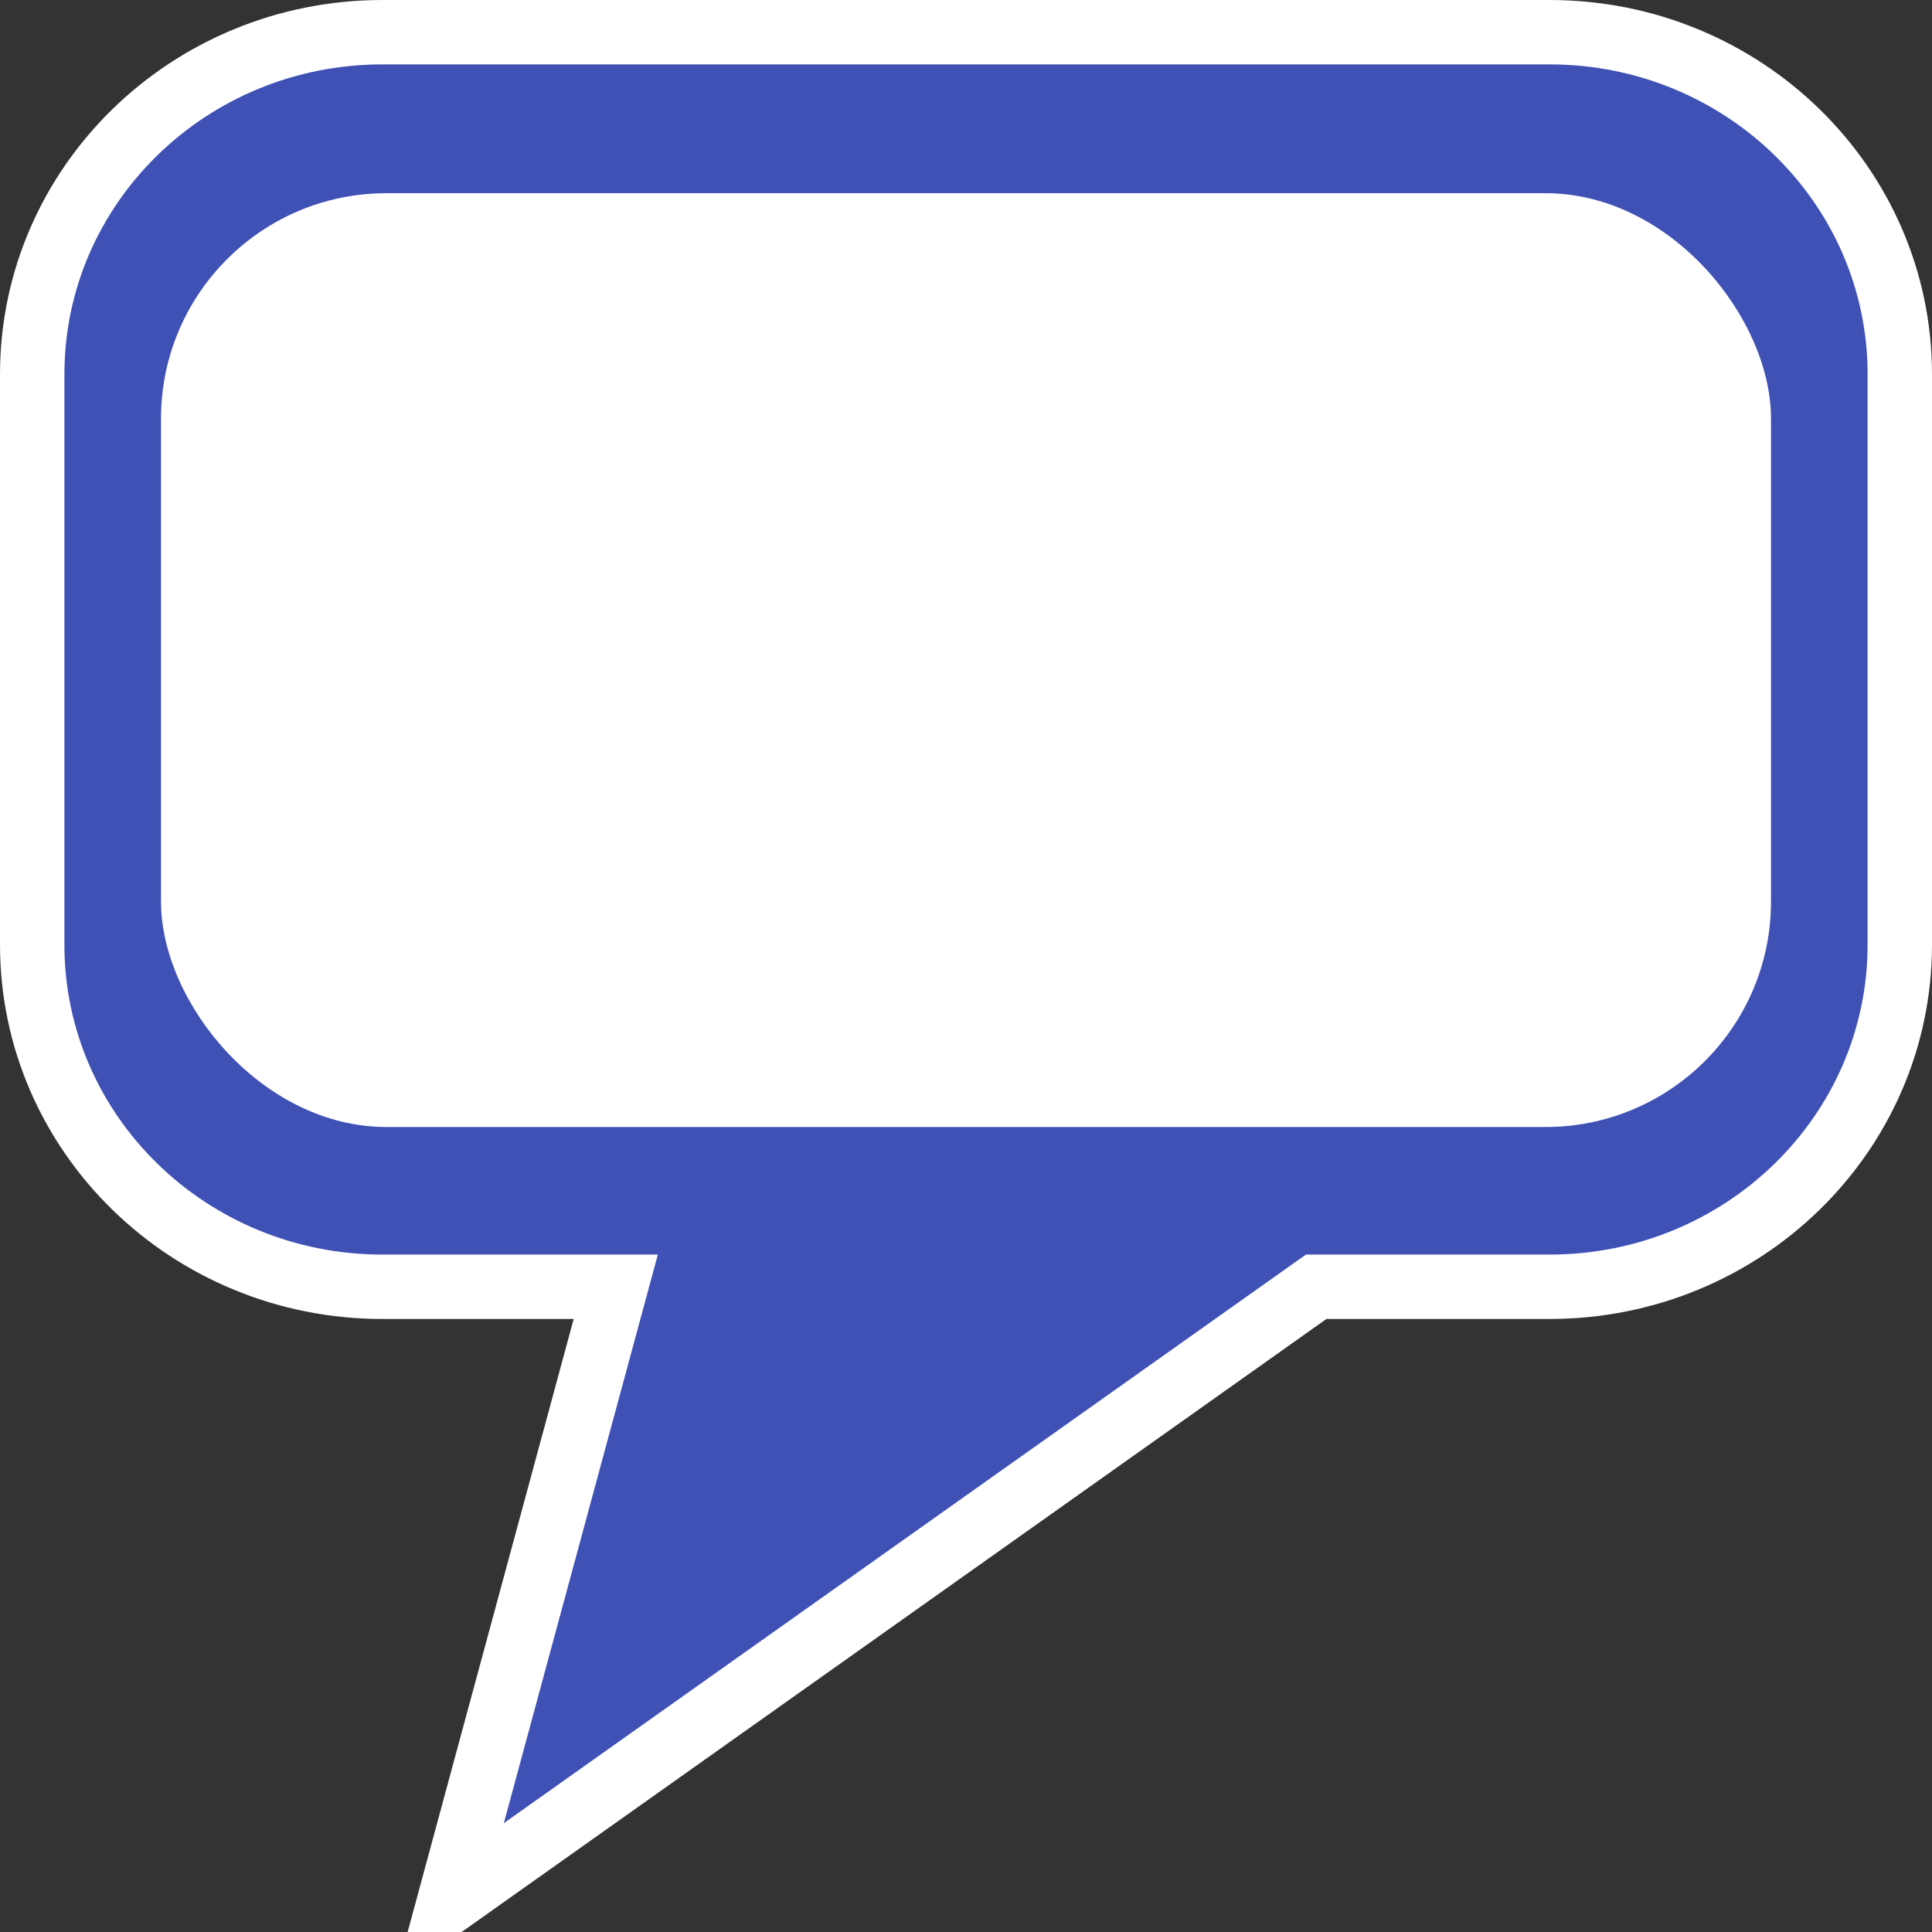 <?xml version="1.0" encoding="UTF-8" standalone="no"?>
<svg width="60px" height="60px" viewBox="0 0 60 60" version="1.1" xmlns="http://www.w3.org/2000/svg" xmlns:xlink="http://www.w3.org/1999/xlink" xmlns:sketch="http://www.bohemiancoding.com/sketch/ns">
    <rect x="0" y="0" width="60" height="60" fill="#333333" stroke="none"/>
    <!-- Generator: Sketch 3.0.4 (8054) - http://www.bohemiancoding.com/sketch -->
    <title>icons 2</title>
    <desc>Created with Sketch.</desc>
    <defs></defs>
    <g id="icon_w_text_border" stroke="none" stroke-width="1" fill="none" fill-rule="evenodd" sketch:type="MSPage">
        <g id="map39-+-Rectangle-1" sketch:type="MSLayerGroup" transform="translate(1, 1)">
            <g id="map39" stroke="#FFFFFF" stroke-width="2" fill="#3F51B5" sketch:type="MSShapeGroup">
                <path d="M10.875,0 C4.868,0 0,4.756 0,10.626 L0,28.336 C0,34.206 4.868,38.962 10.875,38.962 L18.123,38.962 L12.954,58.046 L39.875,38.962 L47.125,38.962 C53.132,38.962 58,34.206 58,28.336 L58,10.626 C58,4.756 53.132,0 47.125,0 L10.875,0 Z" id="Shape"></path>
            </g>
            <rect id="Rectangle-1" fill="#FFFFFF" sketch:type="MSShapeGroup" x="4" y="5" width="50" height="29" rx="7"></rect>
        </g>
    </g>
</svg>